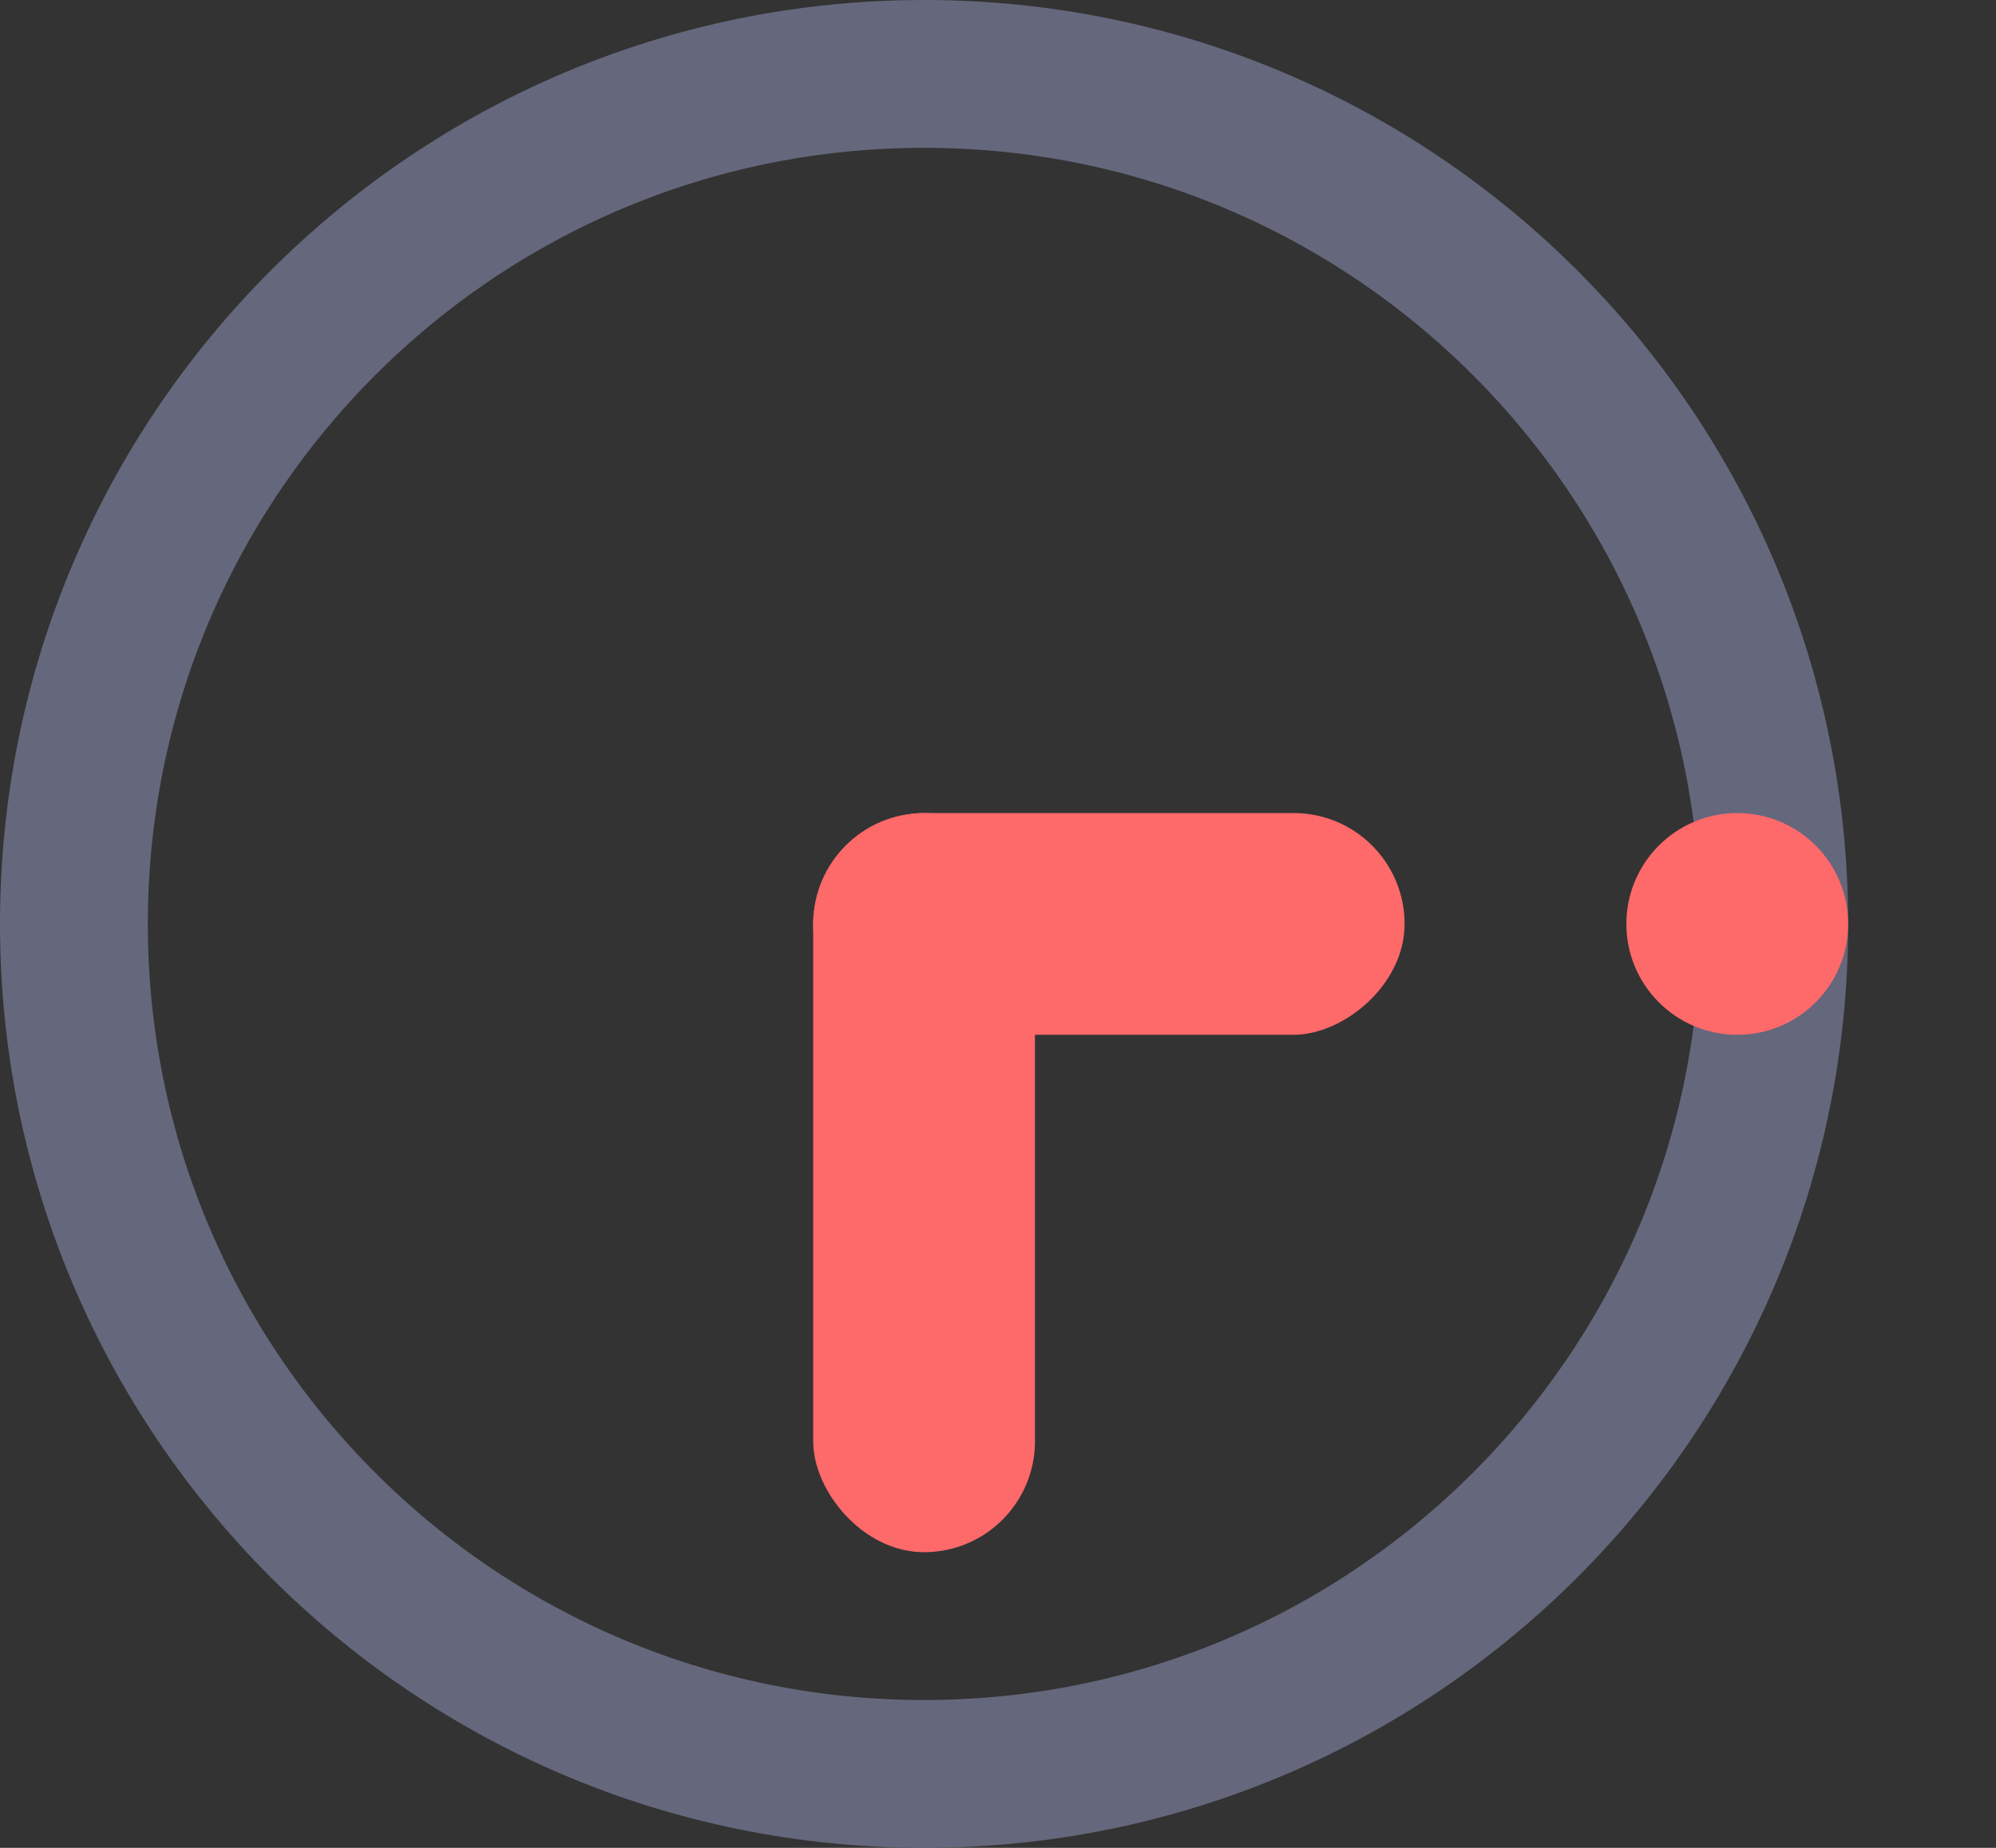 <?xml version="1.0" encoding="UTF-8" standalone="no"?>
<svg width="27px" height="25px" viewBox="0 0 27 25" version="1.1" xmlns="http://www.w3.org/2000/svg" xmlns:xlink="http://www.w3.org/1999/xlink">
    <rect x="0" y="0" width="27" height="25" fill="#333333" stroke="none"/>
    <!-- Generator: Sketch 39.1 (31720) - http://www.bohemiancoding.com/sketch -->
    <title>Group 2</title>
    <desc>Created with Sketch.</desc>
    <defs>
        <circle id="path-1" cx="22.5" cy="11.5" r="1.5"></circle>
        <mask id="mask-2" maskContentUnits="userSpaceOnUse" maskUnits="objectBoundingBox" x="-2" y="-2" width="7" height="7">
            <rect x="19" y="8" width="7" height="7" fill="white"></rect>
            <use xlink:href="#path-1" fill="black"></use>
        </mask>
    </defs>
    <g id="Tunnel" stroke="none" stroke-width="1" fill="none" fill-rule="evenodd">
        <g id="Etape-8-Copy" transform="translate(-393, -523)">
            <g id="Group-2" transform="translate(394, 524)">
                <path d="M11.5,23 C17.851,23 23,17.851 23,11.5 C23,5.149 17.851,0 11.5,0 C5.149,0 0,5.149 0,11.5 C0,17.851 5.149,23 11.5,23 Z" id="Oval-158-Copy" stroke="#65677C" stroke-width="2"></path>
                <rect id="Rectangle-3-Copy-2" fill="#FE696A" transform="translate(14, 11.5) rotate(-270) translate(-14, -11.5) " x="12.5" y="7.5" width="3" height="8" rx="1.5"></rect>
                <rect id="Rectangle-3-Copy-3" fill="#FE696A" transform="translate(11.5, 15) rotate(-180) translate(-11.5, -15) " x="10" y="10" width="3" height="10" rx="1.5"></rect>
                <g id="Oval-154-Copy">
                    <use fill="#FE696A" fill-rule="evenodd" xlink:href="#path-1"></use>
                    <use stroke="#FFFFFF" mask="url(#mask-2)" stroke-width="4" xlink:href="#path-1"></use>
                </g>
            </g>
        </g>
    </g>
</svg>